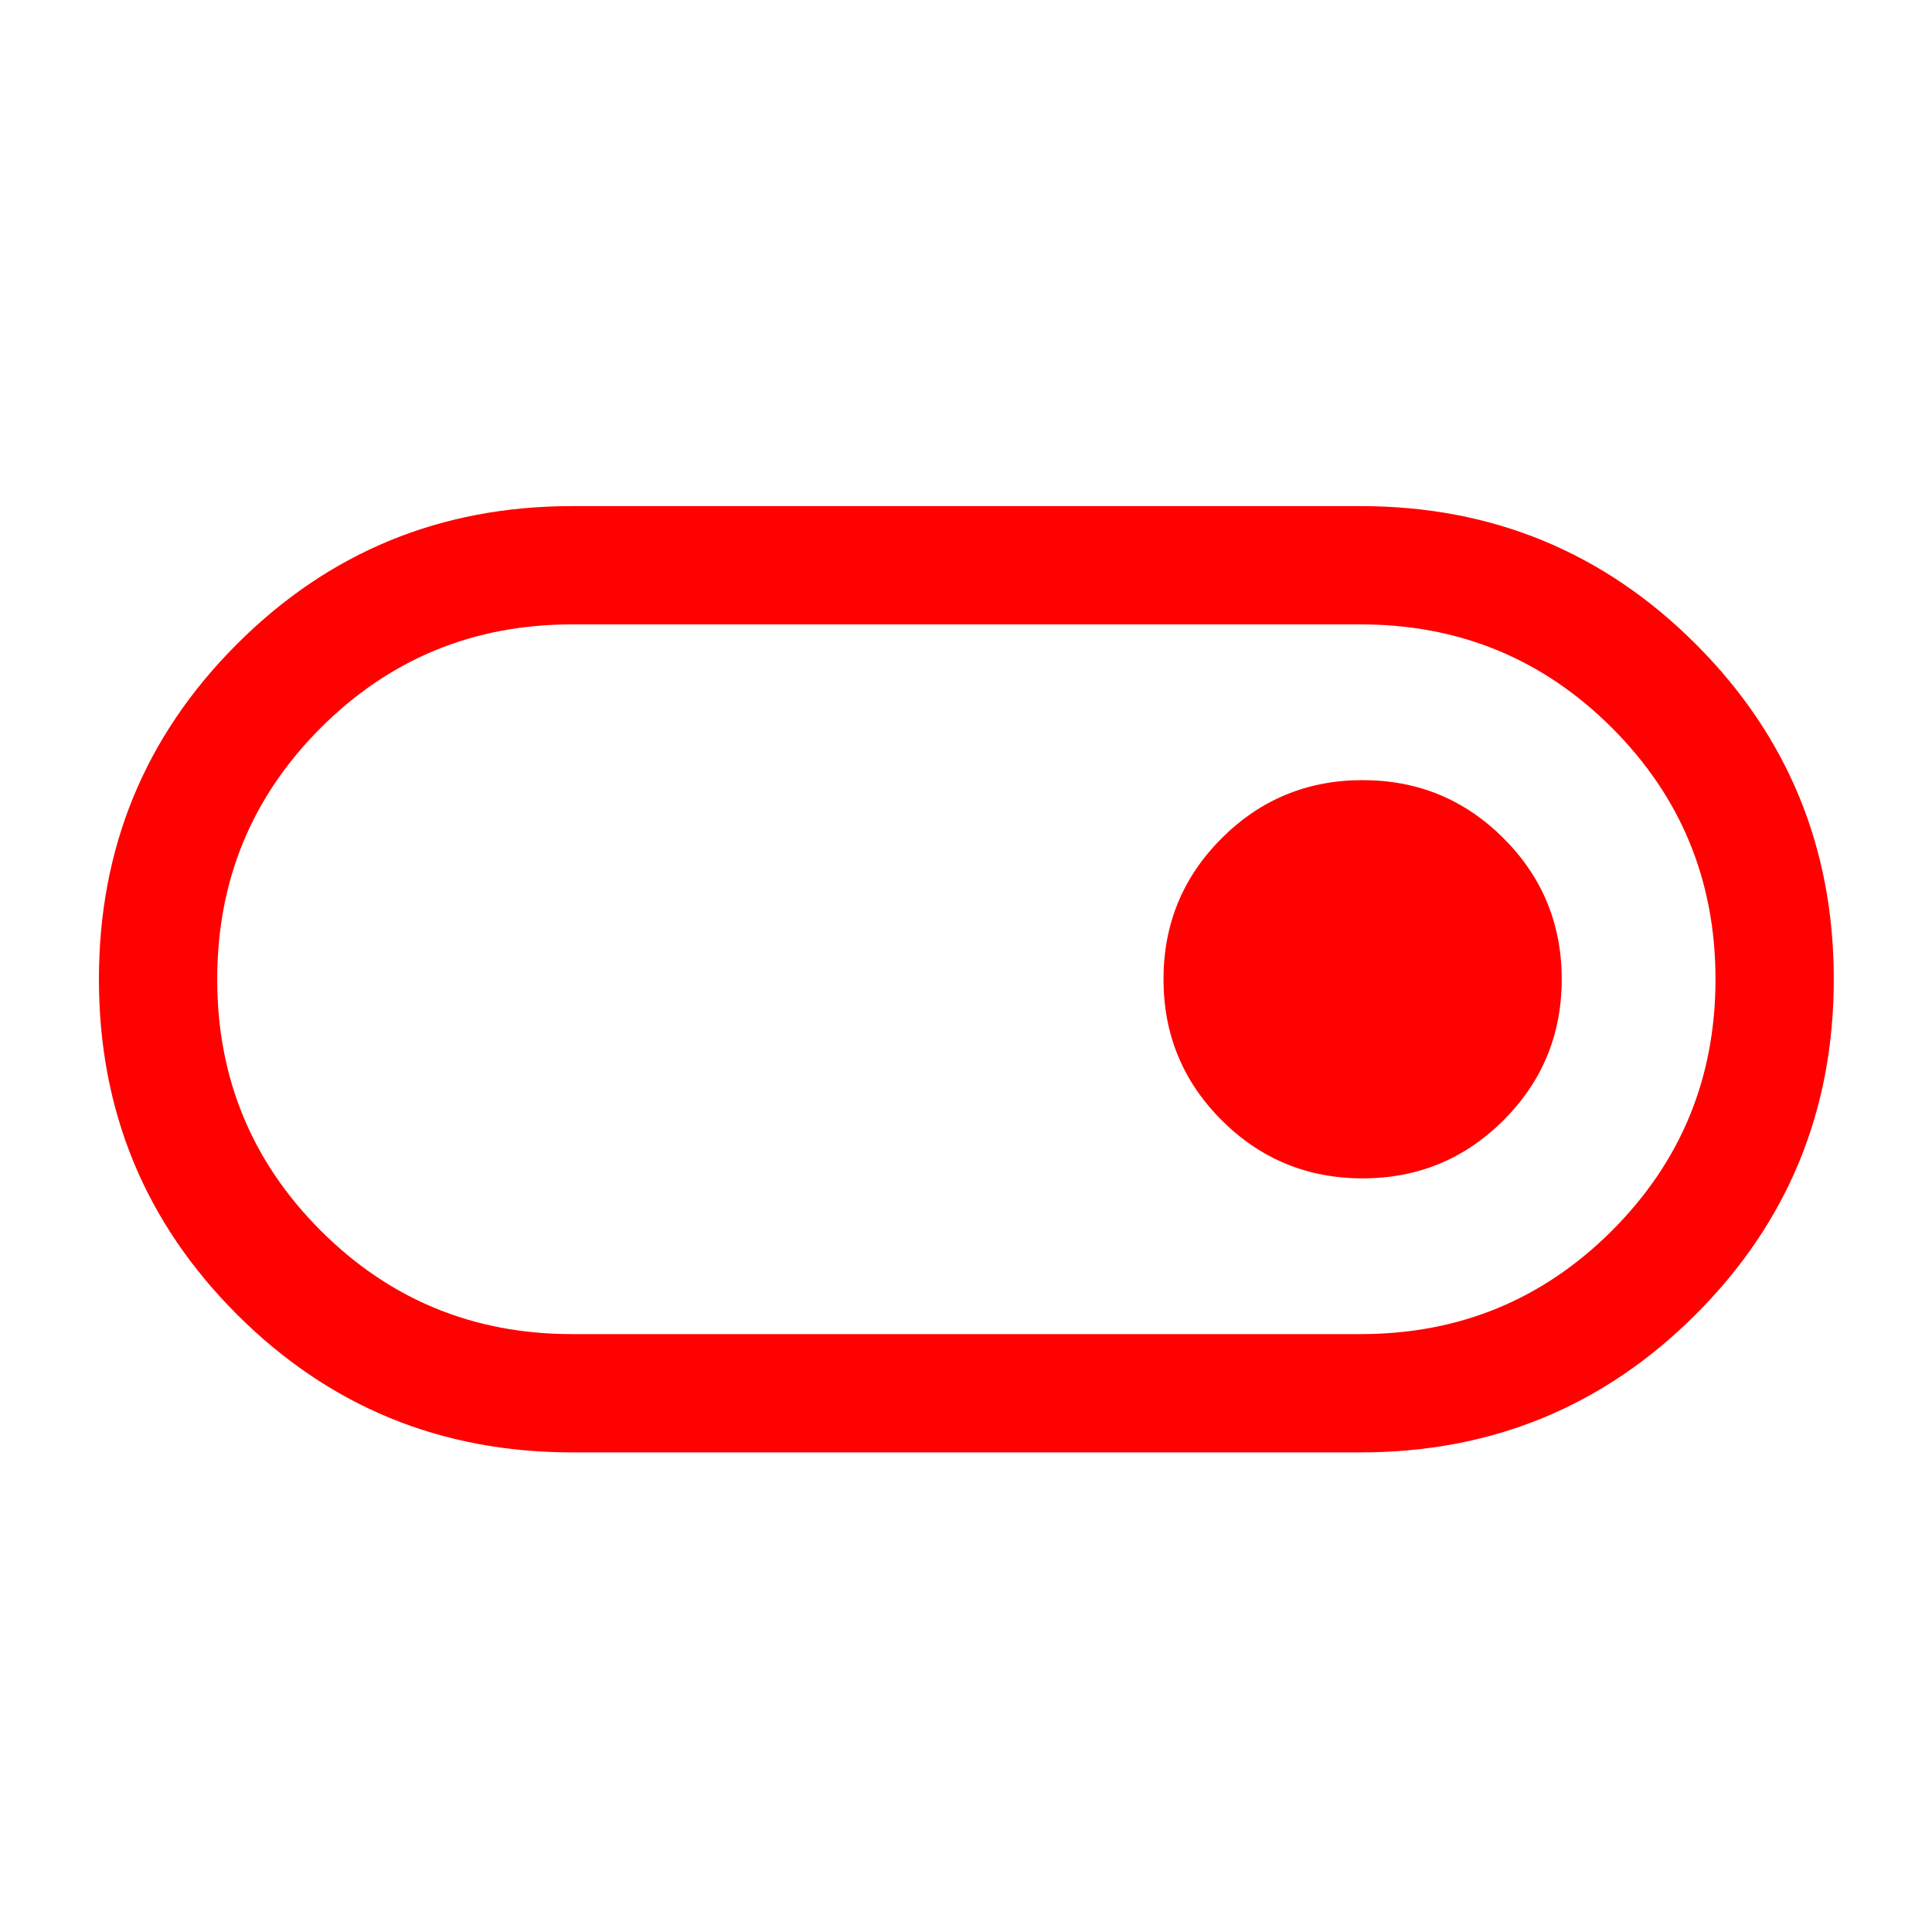 <svg width="49" height="49" viewBox="0 0 49 49" fill="none" xmlns="http://www.w3.org/2000/svg">
<path d="M14.509 36.836C11.175 36.836 8.342 35.669 6.009 33.336C3.675 31.003 2.509 28.169 2.509 24.836C2.509 21.503 3.675 18.669 6.009 16.336C8.342 14.003 11.175 12.836 14.509 12.836H34.509C37.842 12.836 40.675 14.003 43.009 16.336C45.342 18.669 46.509 21.503 46.509 24.836C46.509 28.169 45.342 31.003 43.009 33.336C40.675 35.669 37.842 36.836 34.509 36.836H14.509ZM14.509 33.836H34.509C37.009 33.836 39.134 32.961 40.884 31.211C42.634 29.461 43.509 27.336 43.509 24.836C43.509 22.336 42.634 20.211 40.884 18.461C39.134 16.711 37.009 15.836 34.509 15.836H14.509C12.009 15.836 9.884 16.711 8.134 18.461C6.384 20.211 5.509 22.336 5.509 24.836C5.509 27.336 6.384 29.461 8.134 31.211C9.884 32.961 12.009 33.836 14.509 33.836ZM34.559 29.886C35.959 29.886 37.151 29.394 38.134 28.411C39.117 27.428 39.609 26.236 39.609 24.836C39.609 23.436 39.117 22.244 38.134 21.261C37.151 20.278 35.959 19.786 34.559 19.786C33.159 19.786 31.967 20.278 30.984 21.261C30 22.244 29.509 23.436 29.509 24.836C29.509 26.236 30 27.428 30.984 28.411C31.967 29.394 33.159 29.886 34.559 29.886Z" fill="#FF0100"/>
</svg>
